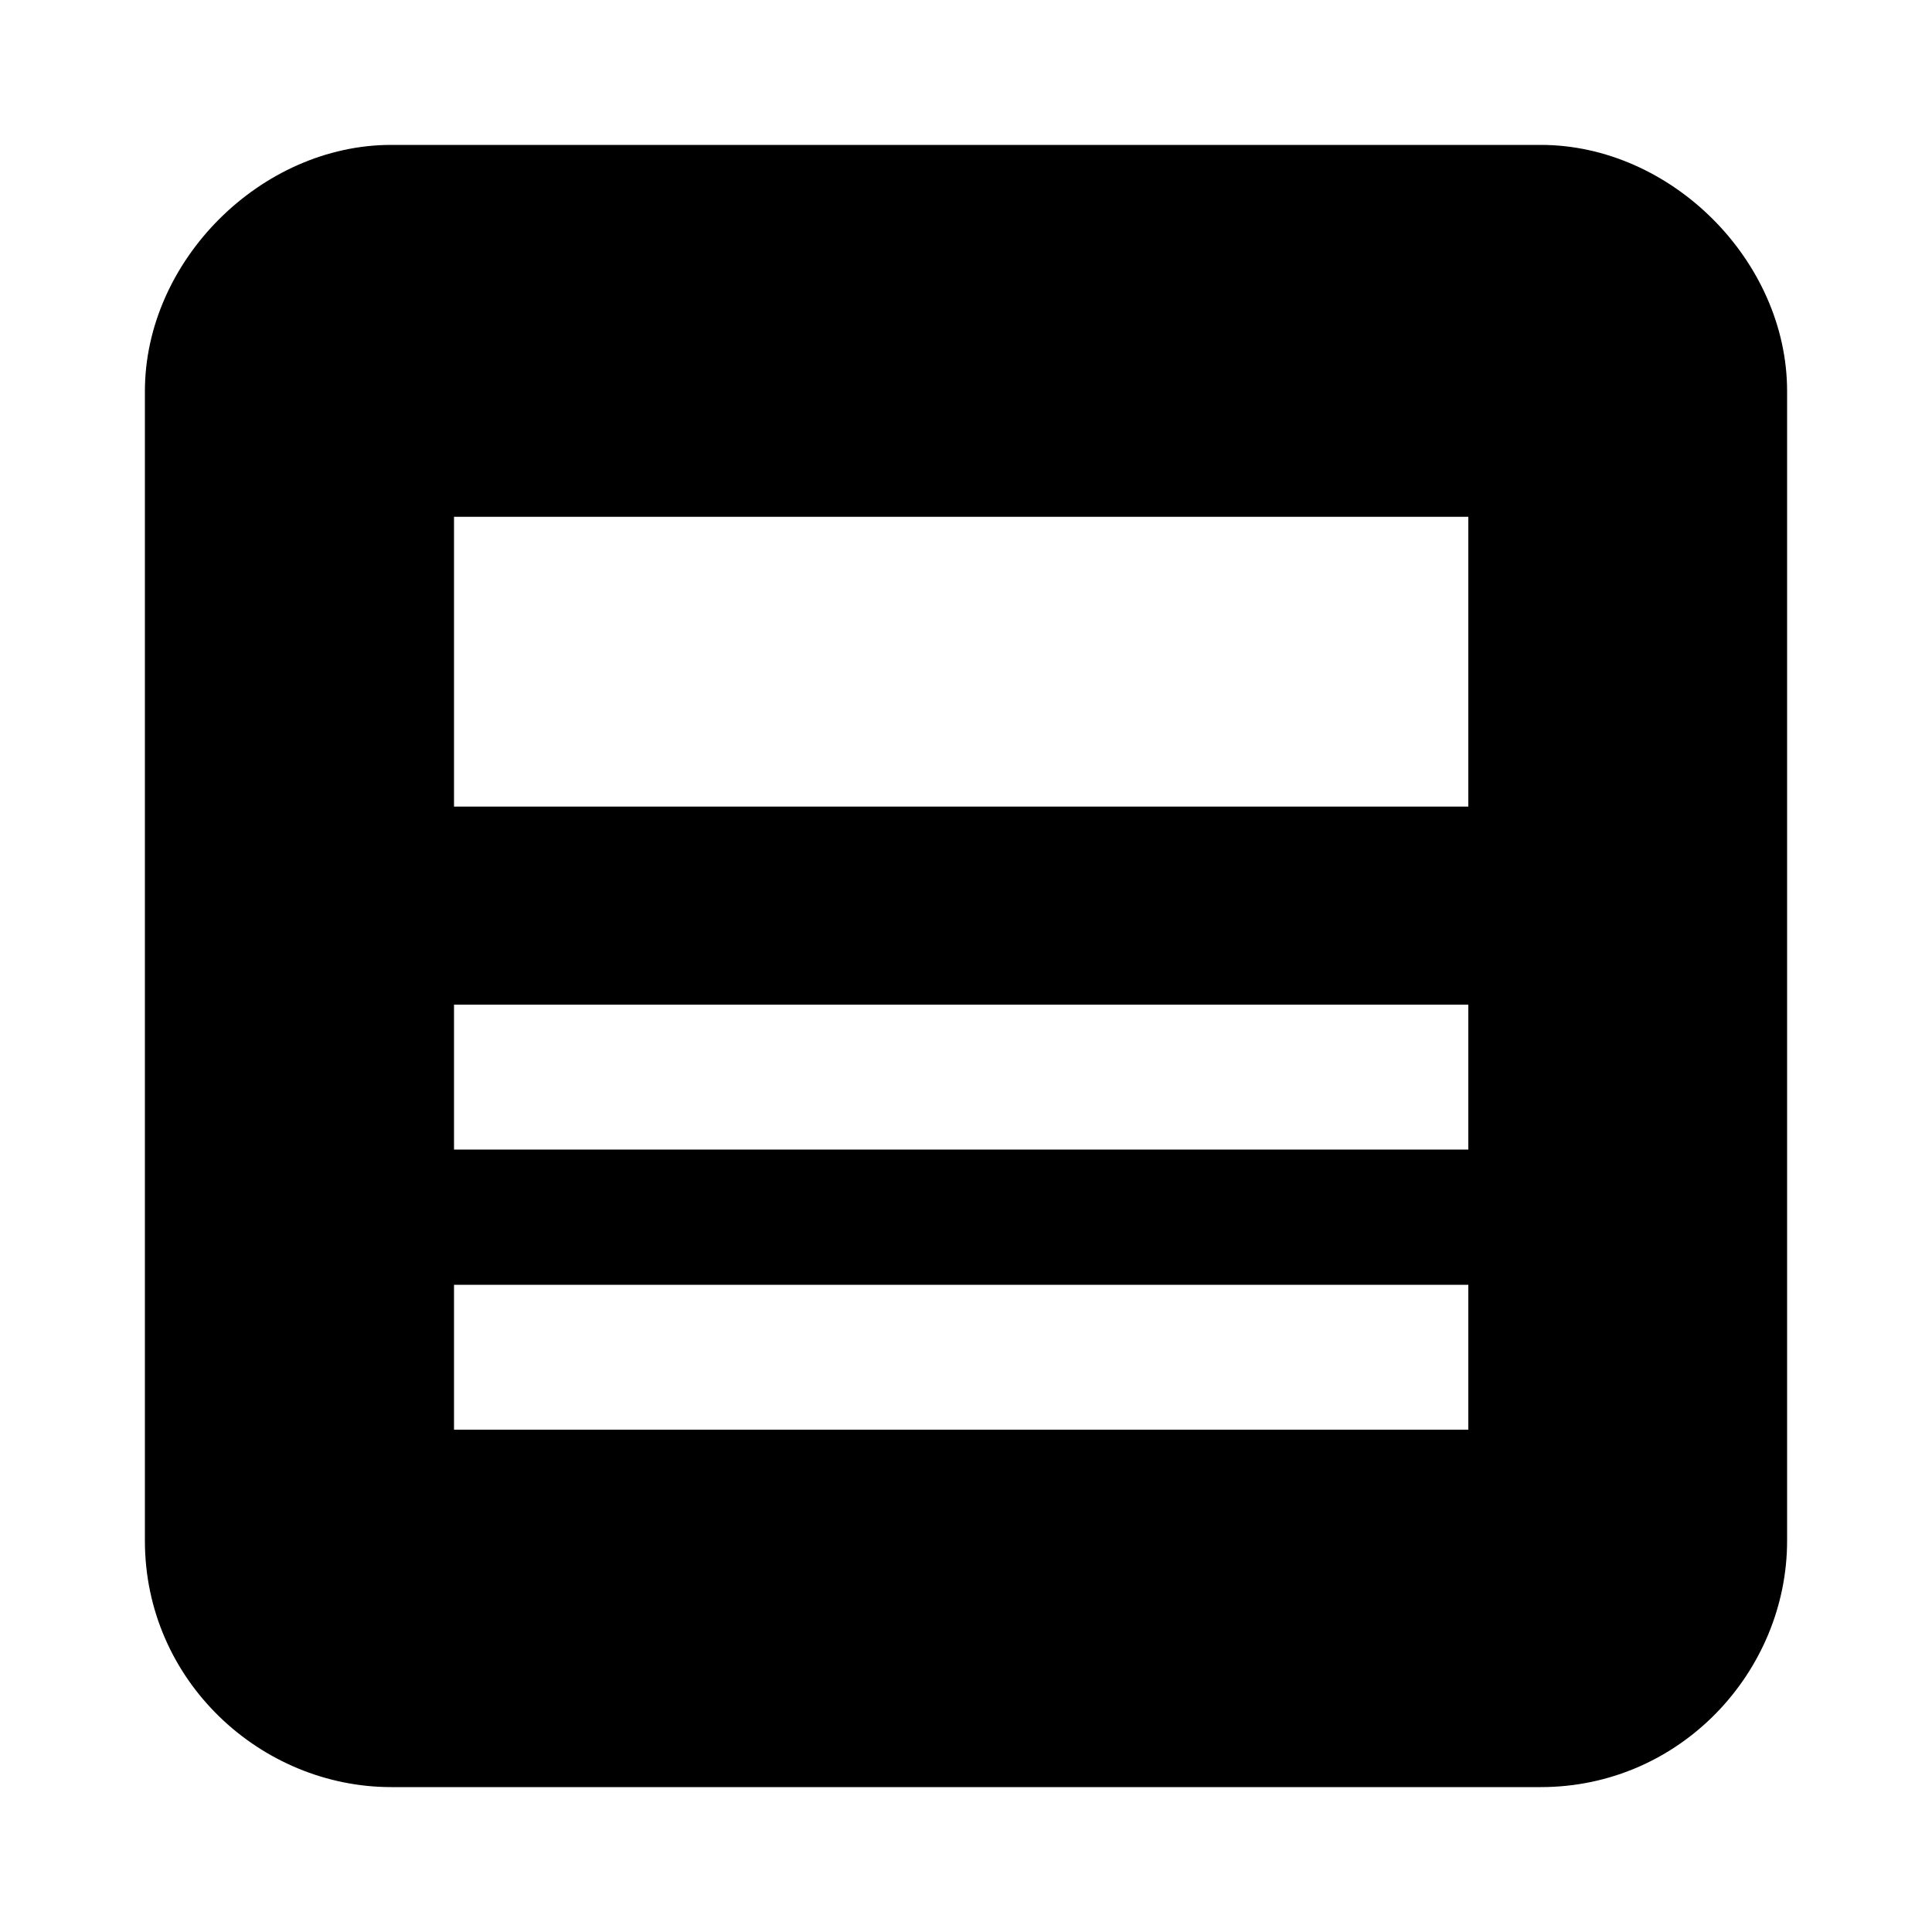 <?xml version="1.0" encoding="utf-8"?>
<!-- Generator: Adobe Illustrator 20.1.0, SVG Export Plug-In . SVG Version: 6.00 Build 0)  -->
<!DOCTYPE svg PUBLIC "-//W3C//DTD SVG 1.1//EN" "http://www.w3.org/Graphics/SVG/1.1/DTD/svg11.dtd">
<svg version="1.1" id="Calque_1" xmlns="http://www.w3.org/2000/svg" xmlns:xlink="http://www.w3.org/1999/xlink" x="0px" y="0px"
	 width="40px" height="40px" viewBox="0 0 40 40" enable-background="new 0 0 40 40" xml:space="preserve">
<path d="M31.9,3H8.1C5.4,3,3,5.4,3,8.1v23.8C3,34.8,5.4,37,8.1,37h23.8c2.9,0,5.1-2.4,5.1-5.1V8.1C37,5.4,34.6,3,31.9,3z M30.4,23.8
	h-21v-3h21V23.8z M30.4,29.6h-21v-3h21V29.6z M30.4,16.7h-21v-6h21V16.7z"/>
</svg>
